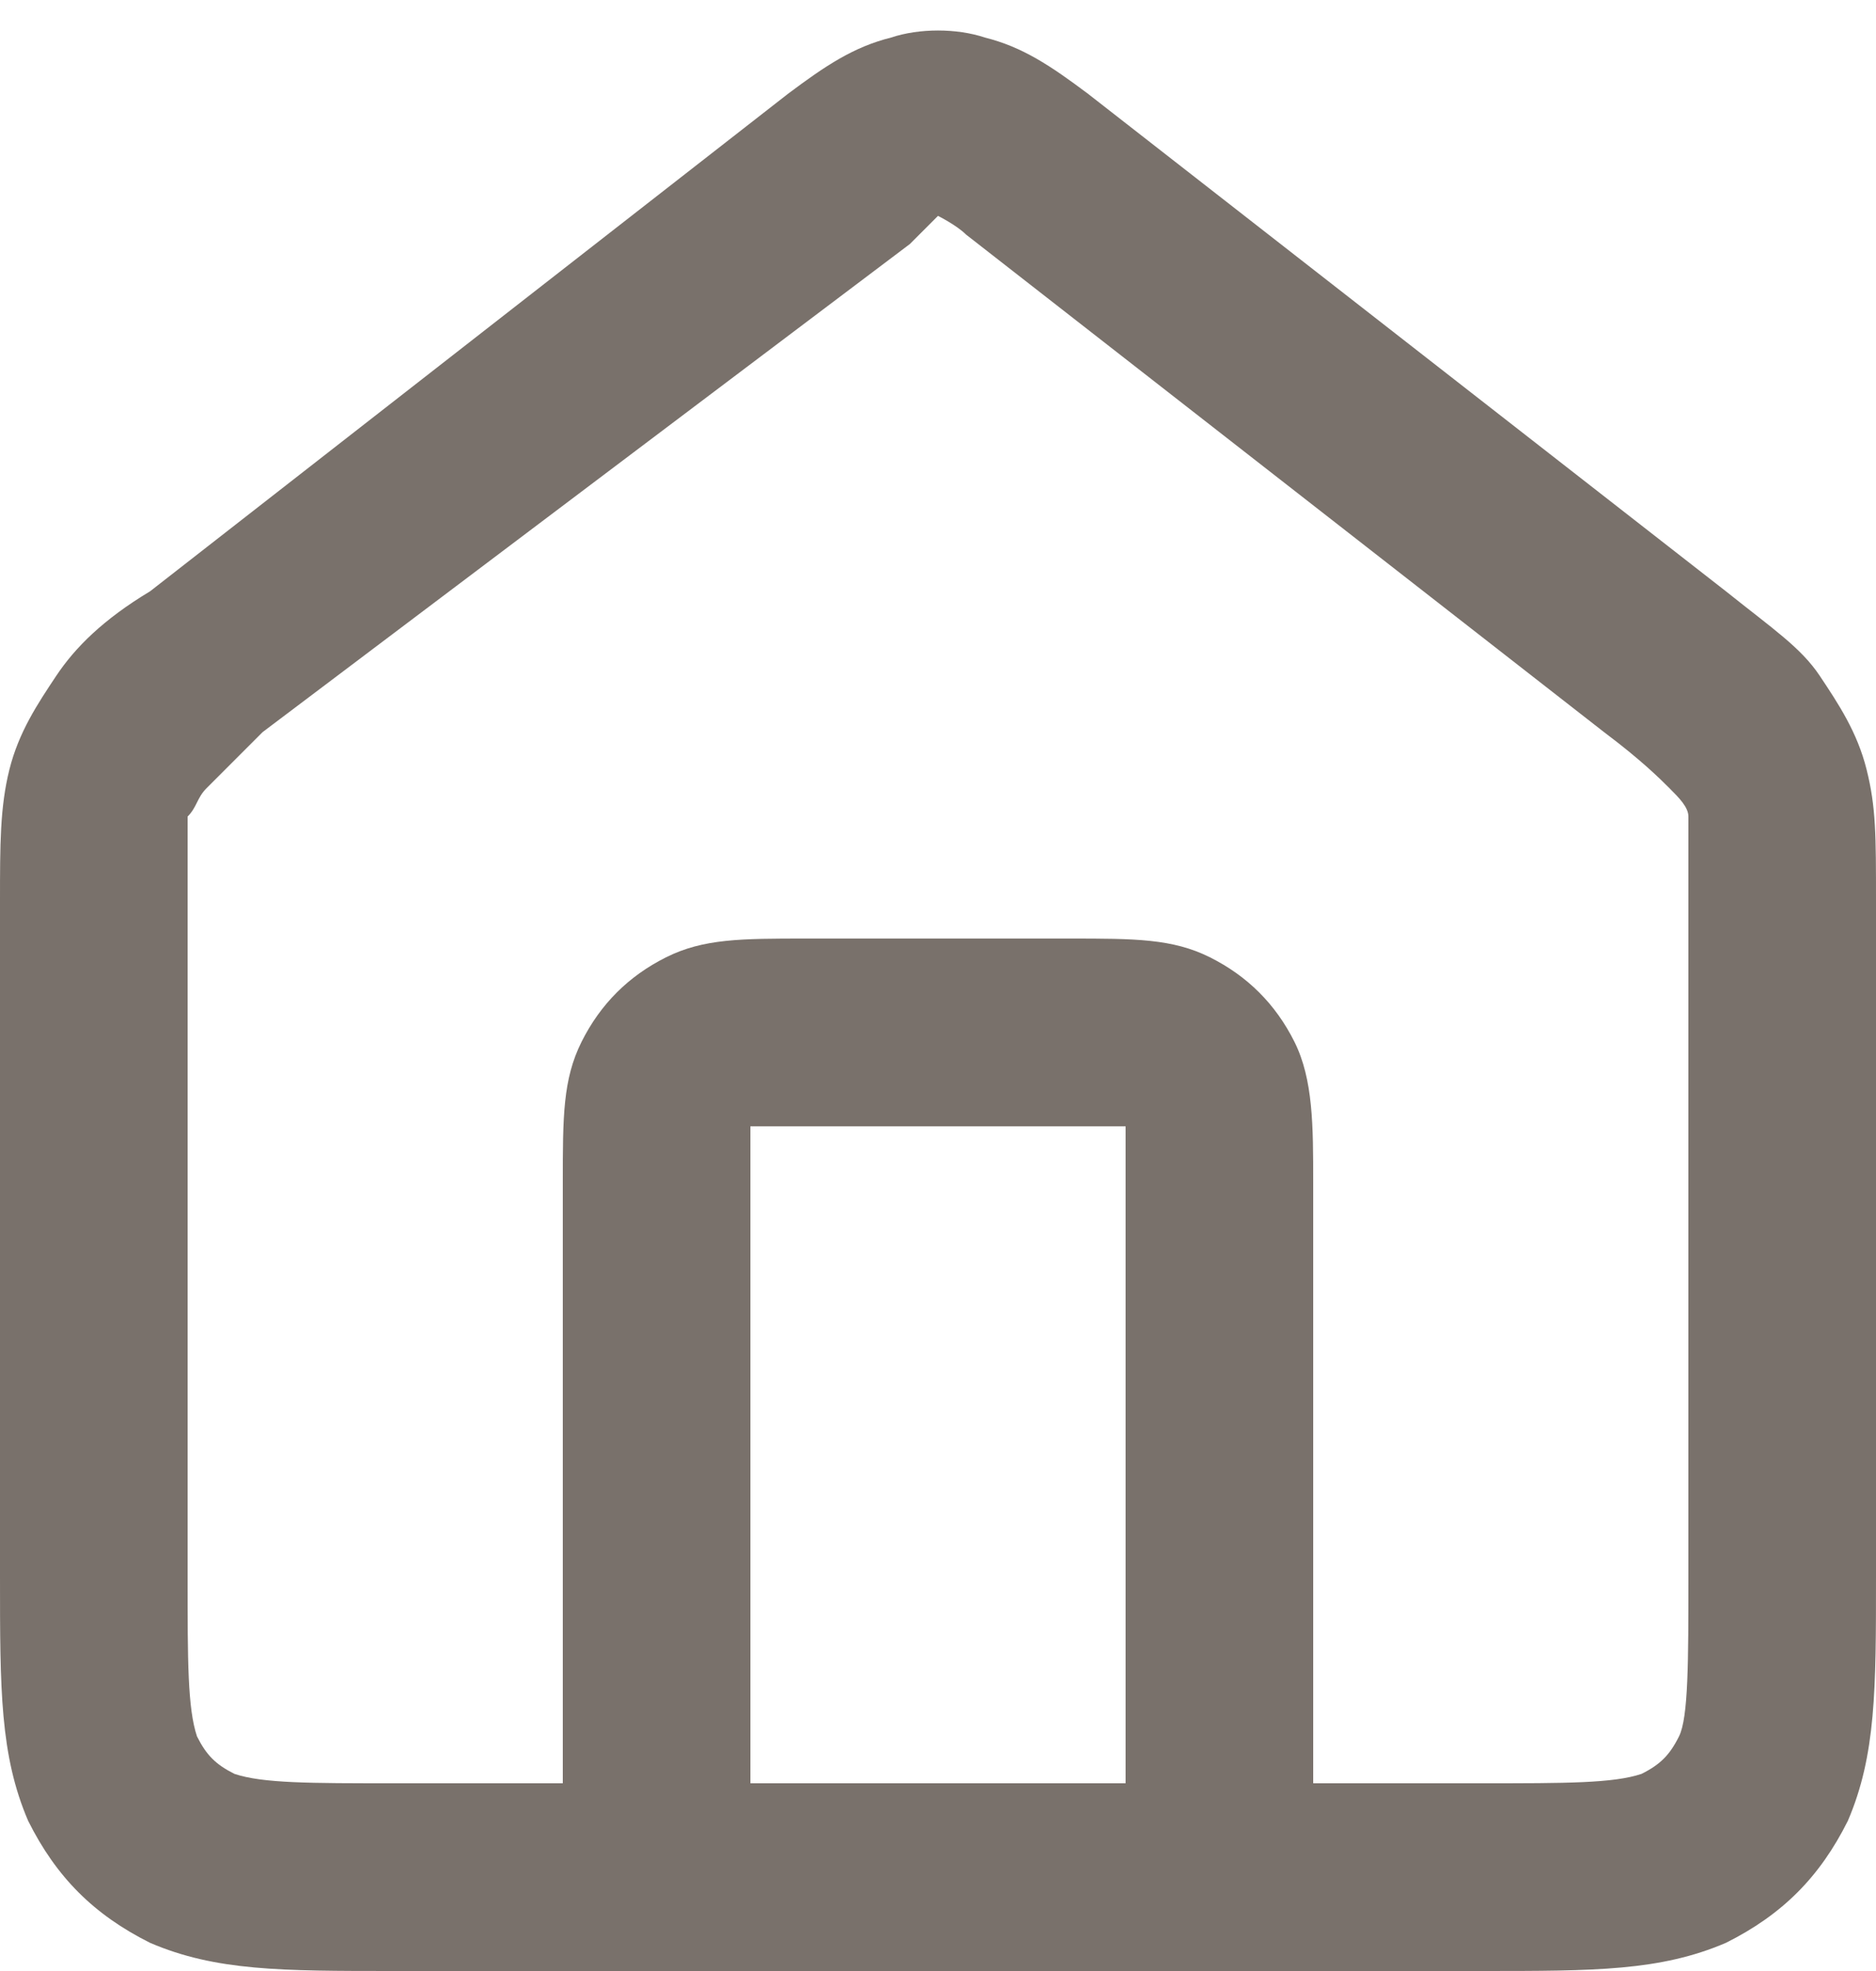<?xml version="1.0" encoding="utf-8"?>
<!-- Generator: Adobe Illustrator 25.2.1, SVG Export Plug-In . SVG Version: 6.00 Build 0)  -->
<svg version="1.1" id="Camada_1" xmlns="http://www.w3.org/2000/svg" xmlns:xlink="http://www.w3.org/1999/xlink" x="0px" y="0px"
	 viewBox="0 0 20 21" style="enable-background:new 0 0 20 21;" xml:space="preserve">
<style type="text/css">
	.st0{fill:#79716B;}
</style>
<path class="st0" d="M15.8,21H4.2c-1.2,0-1.9,0-2.6-0.3c-0.6-0.3-1-0.7-1.3-1.3C0,18.7,0,18,0,16.8V9.6c0-0.6,0-1,0.1-1.4
	c0.1-0.4,0.3-0.7,0.5-1c0.2-0.3,0.5-0.6,1-0.9L8.4,1c0.4-0.3,0.7-0.5,1.1-0.6c0.3-0.1,0.7-0.1,1,0c0.4,0.1,0.7,0.3,1.1,0.6l6.8,5.3
	c0.5,0.4,0.8,0.6,1,0.9c0.2,0.3,0.4,0.6,0.5,1C20,8.6,20,8.9,20,9.6v7.2c0,1.2,0,1.9-0.3,2.6c-0.3,0.6-0.7,1-1.3,1.3
	C17.7,21,17,21,15.8,21z M14,19h1.8c0.9,0,1.4,0,1.7-0.1c0.2-0.1,0.3-0.2,0.4-0.4c0.1-0.2,0.1-0.8,0.1-1.7V9.6c0-0.5,0-0.7,0-0.9
	c0-0.1-0.1-0.2-0.2-0.3c-0.1-0.1-0.3-0.3-0.7-0.6l-6.8-5.3C10.2,2.4,10,2.3,10,2.3c0,0-0.2,0.2-0.3,0.3l0,0L2.8,7.8
	C2.5,8.1,2.3,8.3,2.2,8.4C2.1,8.5,2.1,8.6,2,8.7c0,0.1,0,0.4,0,0.9v7.2c0,0.9,0,1.4,0.1,1.7c0.1,0.2,0.2,0.3,0.4,0.4
	C2.8,19,3.3,19,4.2,19H6v-6.4c0-0.7,0-1.1,0.2-1.5c0.2-0.4,0.5-0.7,0.9-0.9C7.5,10,7.9,10,8.6,10h2.8c0.7,0,1.1,0,1.5,0.2
	c0.4,0.2,0.7,0.5,0.9,0.9c0.2,0.4,0.2,0.9,0.2,1.5V19z M8,19h4v-6.4c0-0.3,0-0.6,0-0.6c0,0-0.3,0-0.6,0H8.6C8.3,12,8,12,8,12
	c0,0,0,0.3,0,0.6V19z M9,1.8L9,1.8L9,1.8z"/>
</svg>
